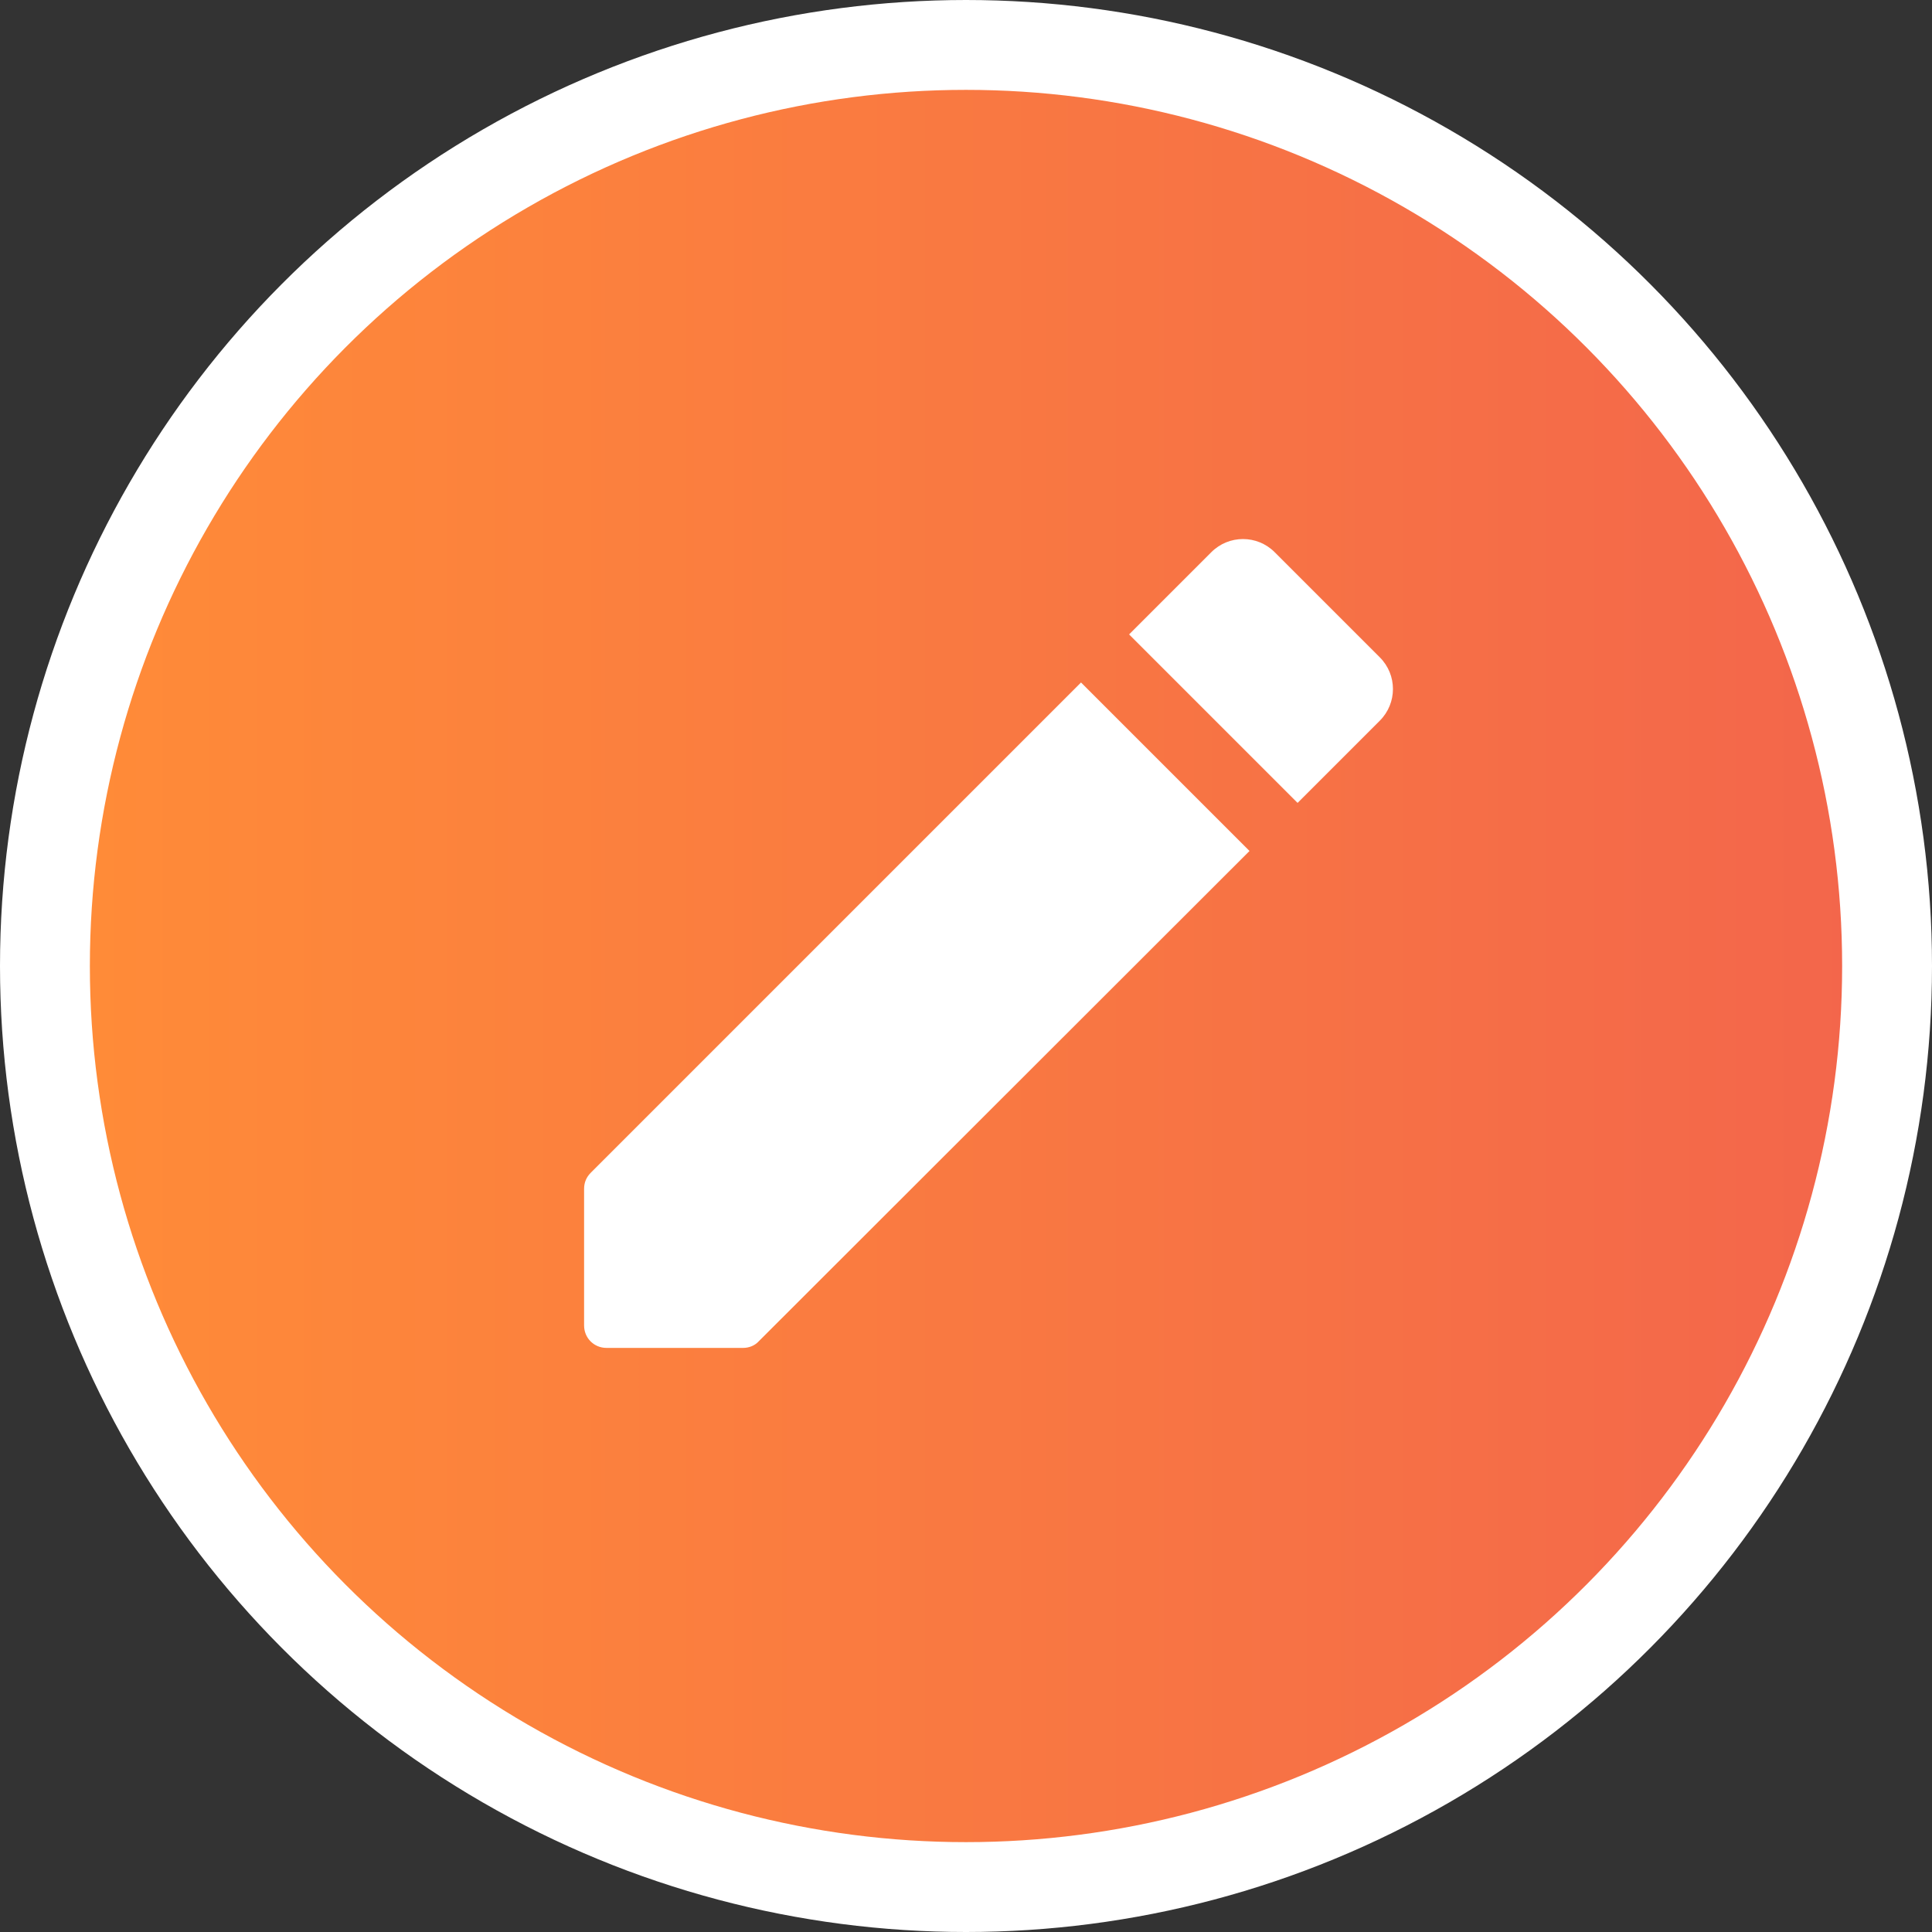 <svg width="43" height="43" viewBox="0 0 43 43" fill="none" xmlns="http://www.w3.org/2000/svg">
<rect x="0" y="0" width="43" height="43" fill="#333333" stroke="none"/>
<circle cx="21.5" cy="21.5" r="20.5" fill="url(#paint0_linear_24_1193)" stroke="white" stroke-width="2"/>
<g clip-path="url(#clip0_24_1193)">
<path d="M13 26.46V29.5C13 29.78 13.22 30 13.5 30H16.54C16.67 30 16.8 29.95 16.89 29.85L27.81 18.94L24.06 15.19L13.15 26.1C13.05 26.2 13 26.32 13 26.46ZM30.71 16.04C31.1 15.65 31.1 15.02 30.71 14.63L28.37 12.29C27.98 11.9 27.35 11.9 26.96 12.29L25.13 14.12L28.88 17.87L30.71 16.04Z" fill="white"/>
</g>
<defs>
<linearGradient id="paint0_linear_24_1193" x1="2" y1="21.5" x2="41.306" y2="21.5" gradientUnits="userSpaceOnUse">
<stop stop-color="#FF8B38"/>
<stop offset="1" stop-color="#F3664B"/>
</linearGradient>
<clipPath id="clip0_24_1193">
<rect width="24" height="24" fill="white" transform="translate(10 9)"/>
</clipPath>
</defs>
</svg>
